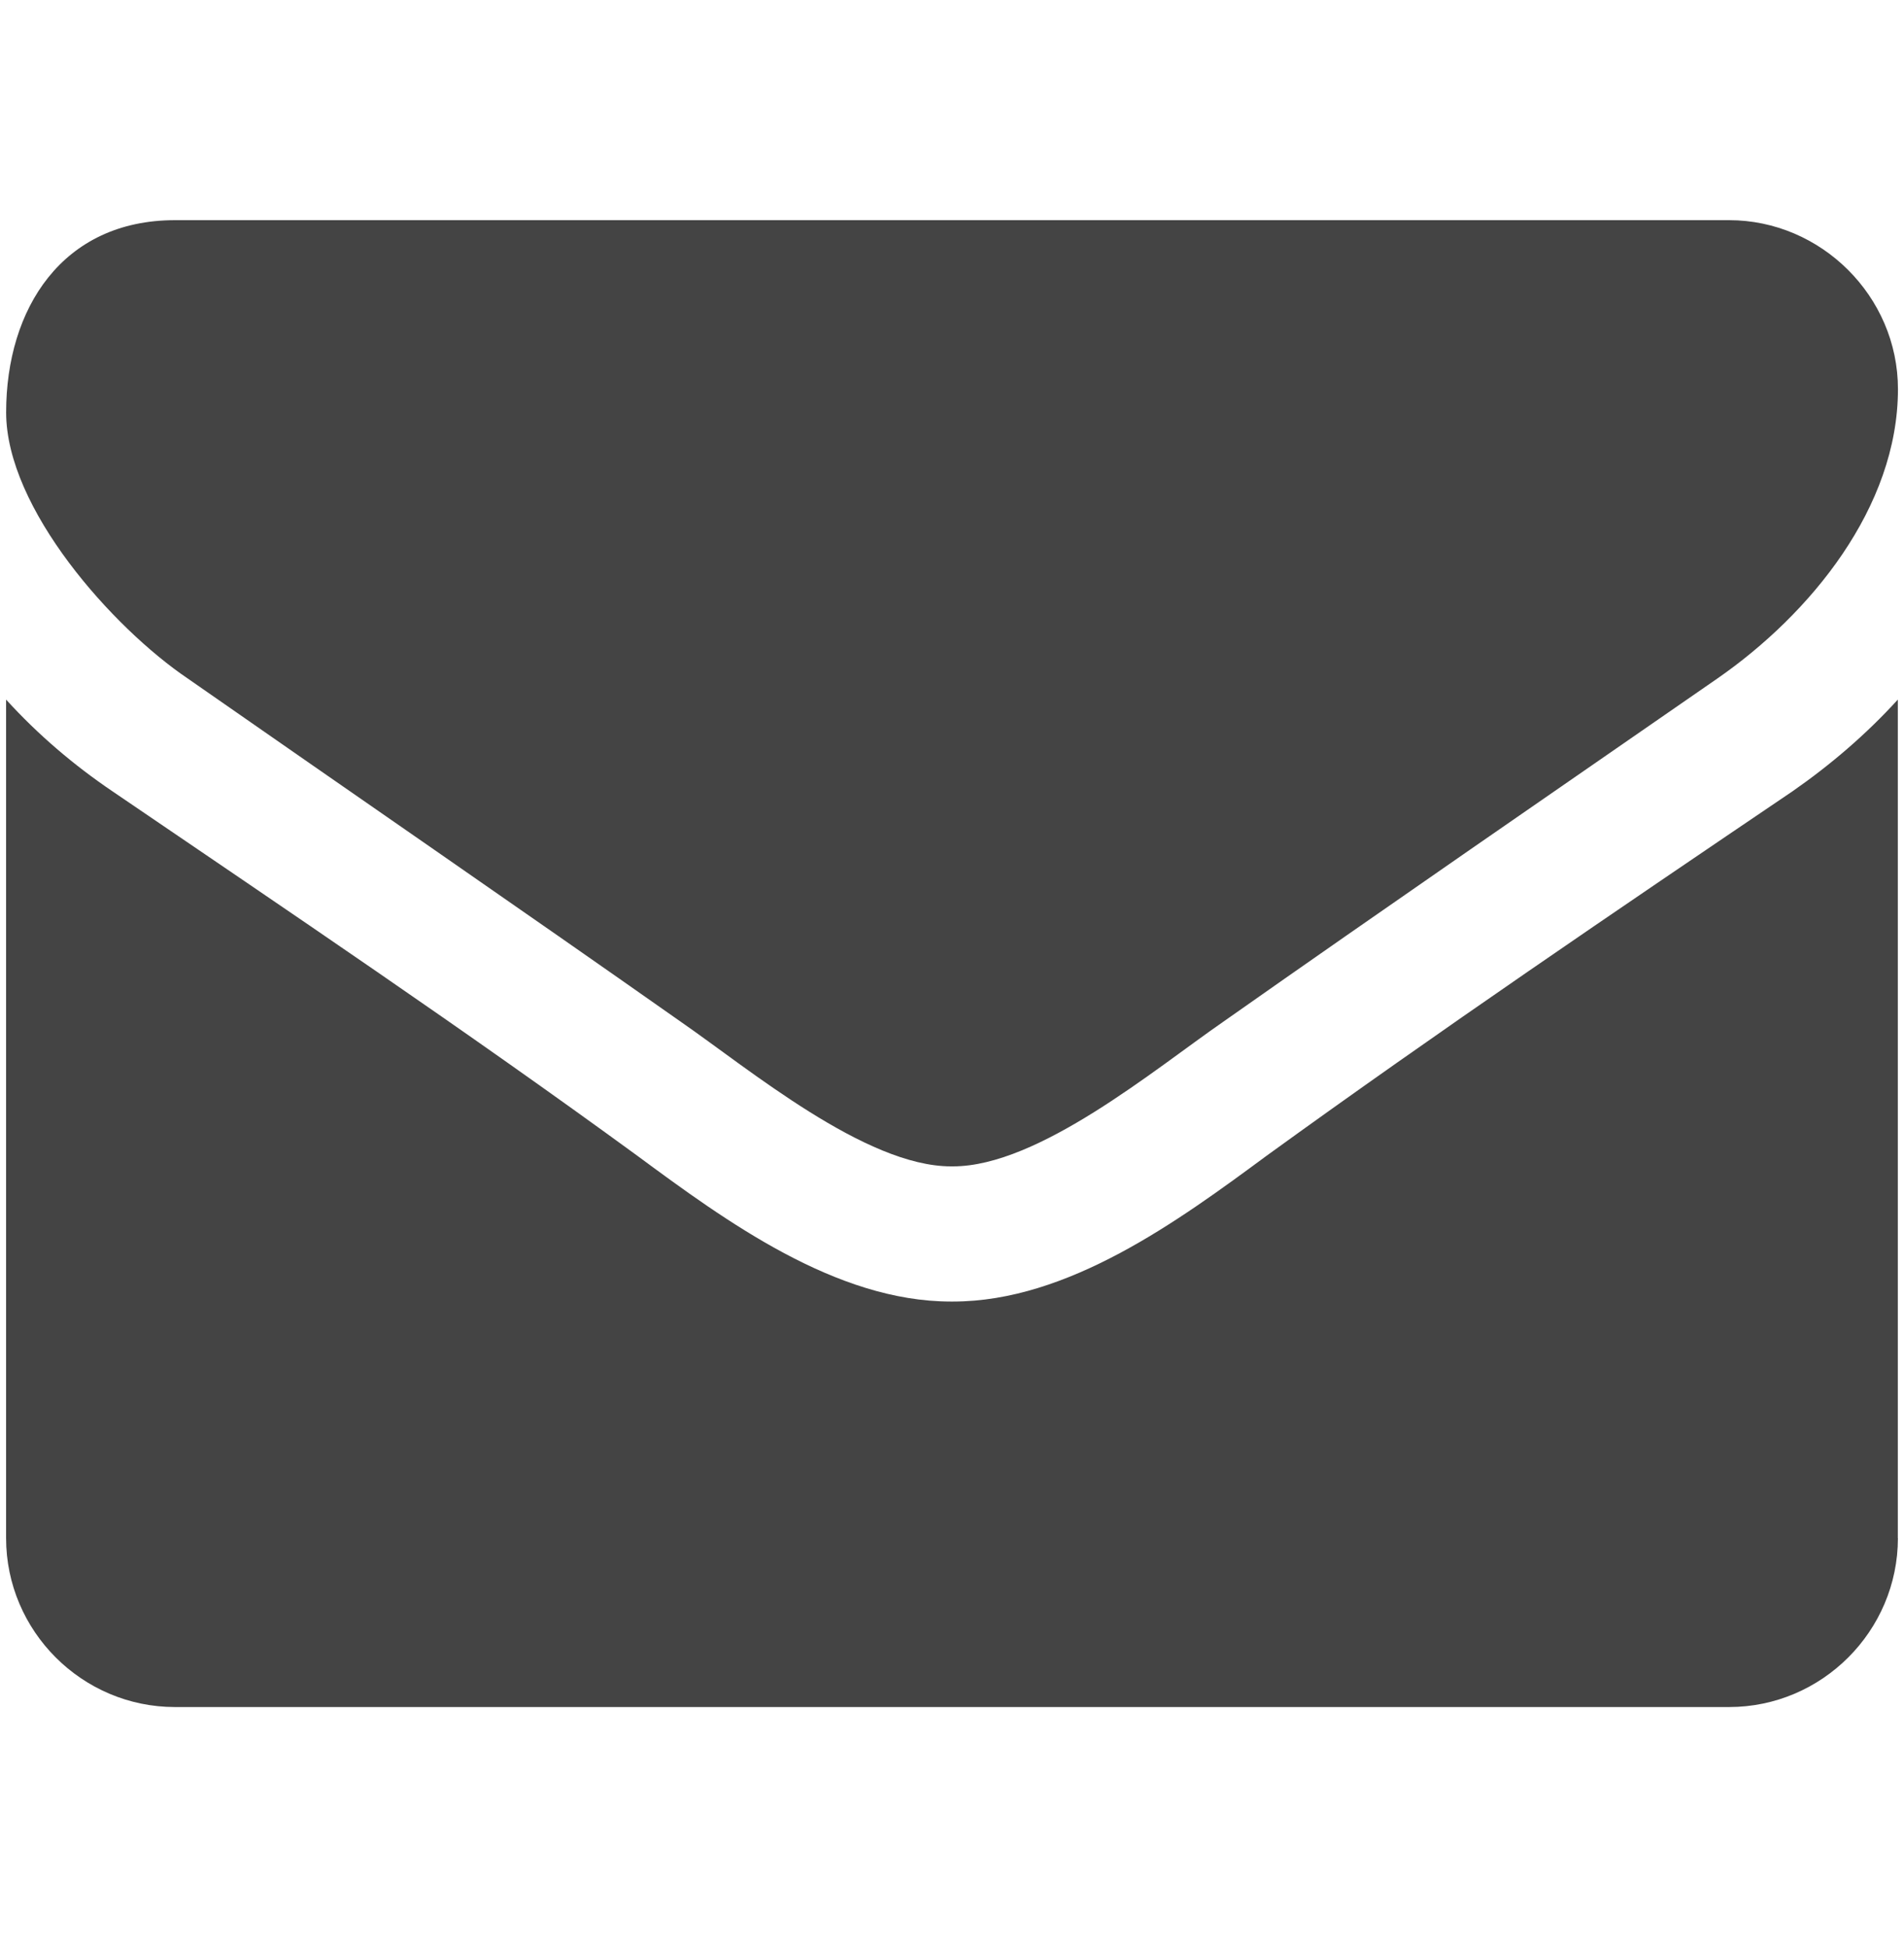 <?xml version="1.0" encoding="utf-8"?>
<!-- Generator: Adobe Illustrator 16.0.0, SVG Export Plug-In . SVG Version: 6.00 Build 0)  -->
<!DOCTYPE svg PUBLIC "-//W3C//DTD SVG 1.1//EN" "http://www.w3.org/Graphics/SVG/1.1/DTD/svg11.dtd">
<svg version="1.1" id="图形" xmlns="http://www.w3.org/2000/svg" xmlns:xlink="http://www.w3.org/1999/xlink" x="0px" y="0px"
	 width="80px" height="81.839px" viewBox="0 0 80 81.839" enable-background="new 0 0 80 81.839" xml:space="preserve">
<rect x="22.818" display="none" fill="#F1F1F1" width="80" height="81.839"/>
<g>
	<path fill="#444444" d="M72.16,28.499c-6.921,4.792-13.885,9.582-20.76,14.417c-2.884,1.995-7.762,6.076-11.356,6.076H40h-0.043
		c-3.592,0-8.473-4.081-11.356-6.076c-6.876-4.835-13.838-9.624-20.714-14.417c-3.15-2.129-7.629-7.141-7.629-11.177
		c0-4.347,2.351-8.074,7.097-8.074h65.295c3.858,0,7.096,3.193,7.096,7.098C79.744,21.312,76.063,25.792,72.16,28.499z
		 M79.744,64.606c0,3.901-3.192,7.097-7.096,7.097H7.353c-3.904,0-7.097-3.191-7.097-7.097v-35.22
		c1.331,1.463,2.838,2.75,4.479,3.859c7.364,5.013,14.815,10.025,22.045,15.303c3.726,2.751,8.339,6.122,13.174,6.122h0.043h0.045
		c4.833,0,9.448-3.371,13.174-6.122c7.229-5.236,14.682-10.29,22.089-15.303c1.596-1.109,3.104-2.396,4.435-3.859v35.22H79.744z"/>
</g>
</svg>

